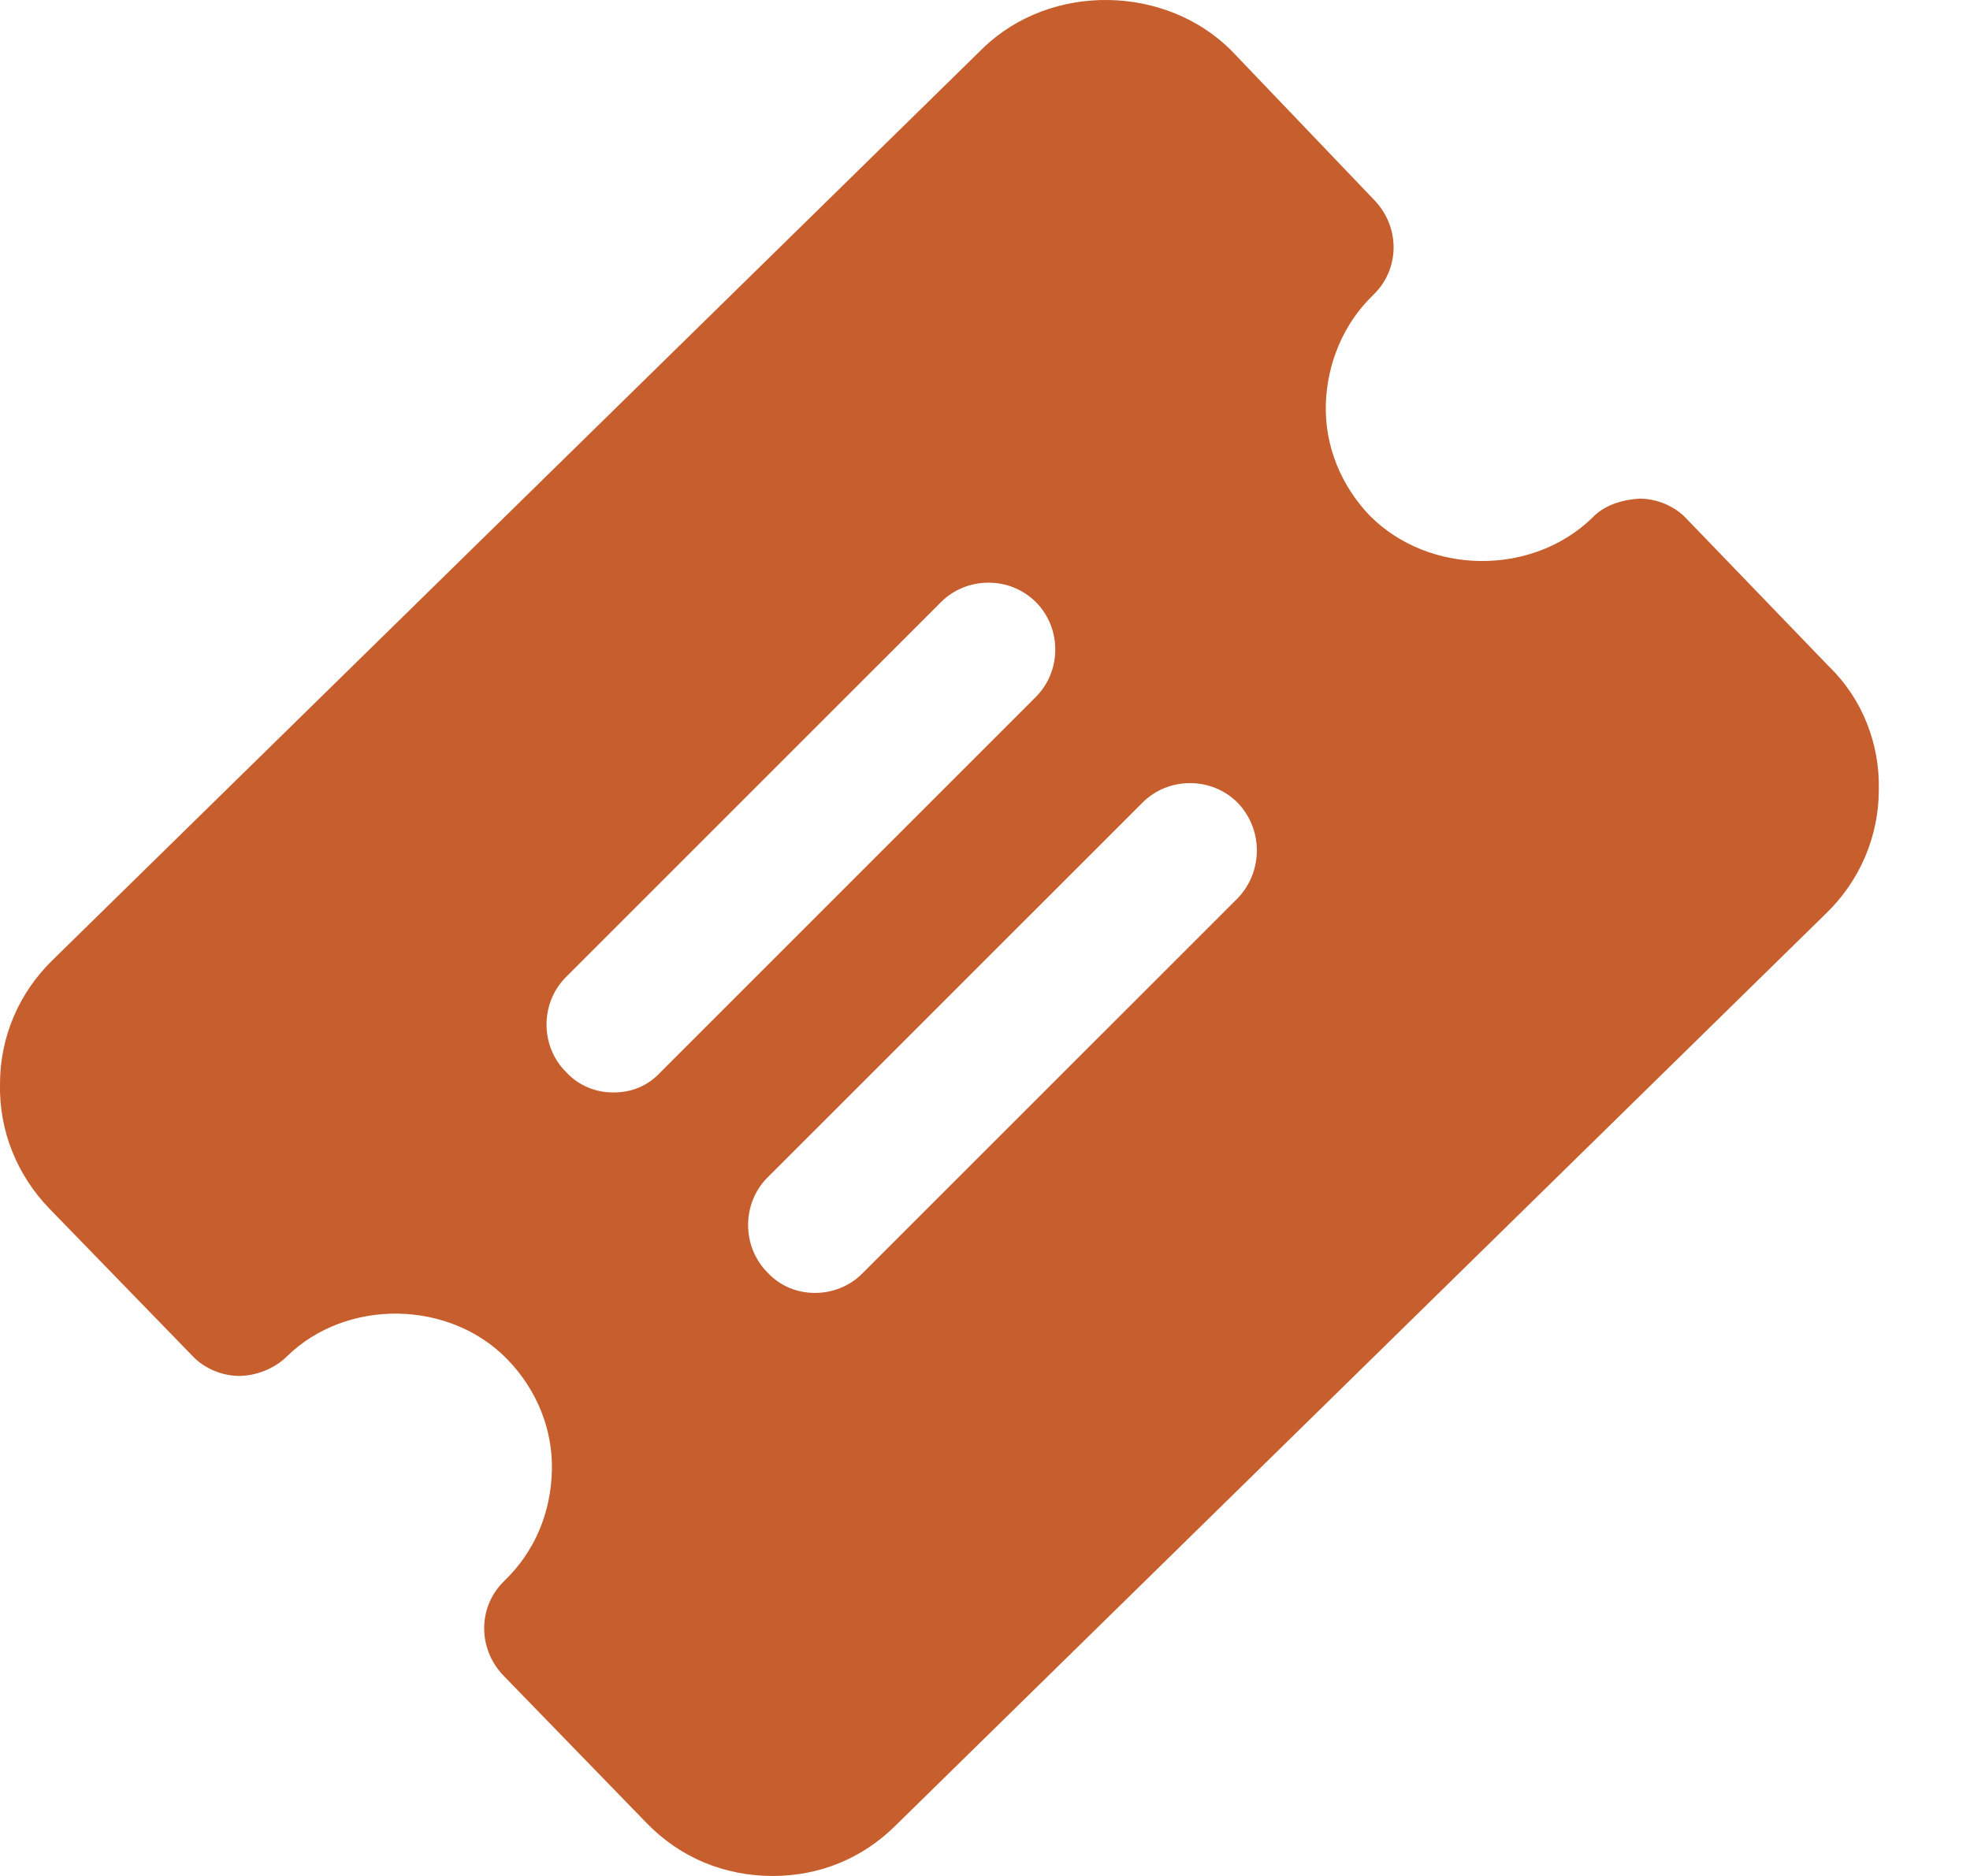 <?xml version="1.0" encoding="UTF-8"?>
<svg width="21px" height="20px" viewBox="0 0 21 20" version="1.1" xmlns="http://www.w3.org/2000/svg" xmlns:xlink="http://www.w3.org/1999/xlink">
    <!-- Generator: Sketch 61 (89581) - https://sketch.com -->
    <title>stamps</title>
    <desc>Created with Sketch.</desc>
    <g id="页面-2" stroke="none" stroke-width="1" fill="none" fill-rule="evenodd">
        <g id="Apple-TV备份-5" transform="translate(-1117, -501)" fill="#C75E2D" fill-rule="nonzero">
            <path d="M1136.499,508.108 L1134.982,506.534 C1134.856,506.396 1134.661,506.316 1134.477,506.316 C1134.293,506.327 1134.098,506.385 1133.971,506.523 C1133.328,507.143 1132.236,507.132 1131.604,506.5 C1131.294,506.178 1131.122,505.753 1131.133,505.316 C1131.145,504.88 1131.317,504.454 1131.639,504.144 C1131.926,503.868 1131.926,503.42 1131.65,503.133 L1130.134,501.547 C1129.433,500.835 1128.203,500.812 1127.479,501.513 L1117.563,511.233 C1117.207,511.578 1117,512.049 1117,512.555 C1116.989,513.06 1117.184,513.532 1117.529,513.888 L1119.046,515.45 C1119.172,515.588 1119.367,515.669 1119.551,515.669 C1119.712,515.669 1119.919,515.6 1120.057,515.462 C1120.689,514.841 1121.792,514.853 1122.412,515.496 C1122.723,515.818 1122.895,516.243 1122.883,516.68 C1122.872,517.128 1122.7,517.542 1122.378,517.852 C1122.091,518.128 1122.091,518.576 1122.366,518.863 L1123.894,520.437 C1124.251,520.805 1124.722,521 1125.239,521 C1125.733,521 1126.192,520.816 1126.549,520.46 L1136.465,510.739 C1136.821,510.395 1137.028,509.924 1137.028,509.418 C1137.039,508.935 1136.855,508.453 1136.499,508.108 Z M1123.538,512.647 C1123.354,512.647 1123.171,512.578 1123.033,512.428 C1122.757,512.153 1122.757,511.693 1123.033,511.417 L1127.031,507.419 C1127.307,507.143 1127.767,507.143 1128.042,507.419 C1128.318,507.695 1128.318,508.154 1128.042,508.43 L1124.044,512.428 C1123.906,512.578 1123.734,512.647 1123.538,512.647 L1123.538,512.647 Z M1130.191,510.579 L1126.192,514.577 C1126.055,514.715 1125.871,514.784 1125.687,514.784 C1125.503,514.784 1125.319,514.715 1125.181,514.566 C1124.906,514.29 1124.906,513.83 1125.181,513.554 L1129.18,509.556 C1129.456,509.28 1129.915,509.28 1130.191,509.556 C1130.467,509.841 1130.467,510.293 1130.191,510.579 L1130.191,510.579 Z" id="stamps"></path>
        </g>
    </g>
</svg>